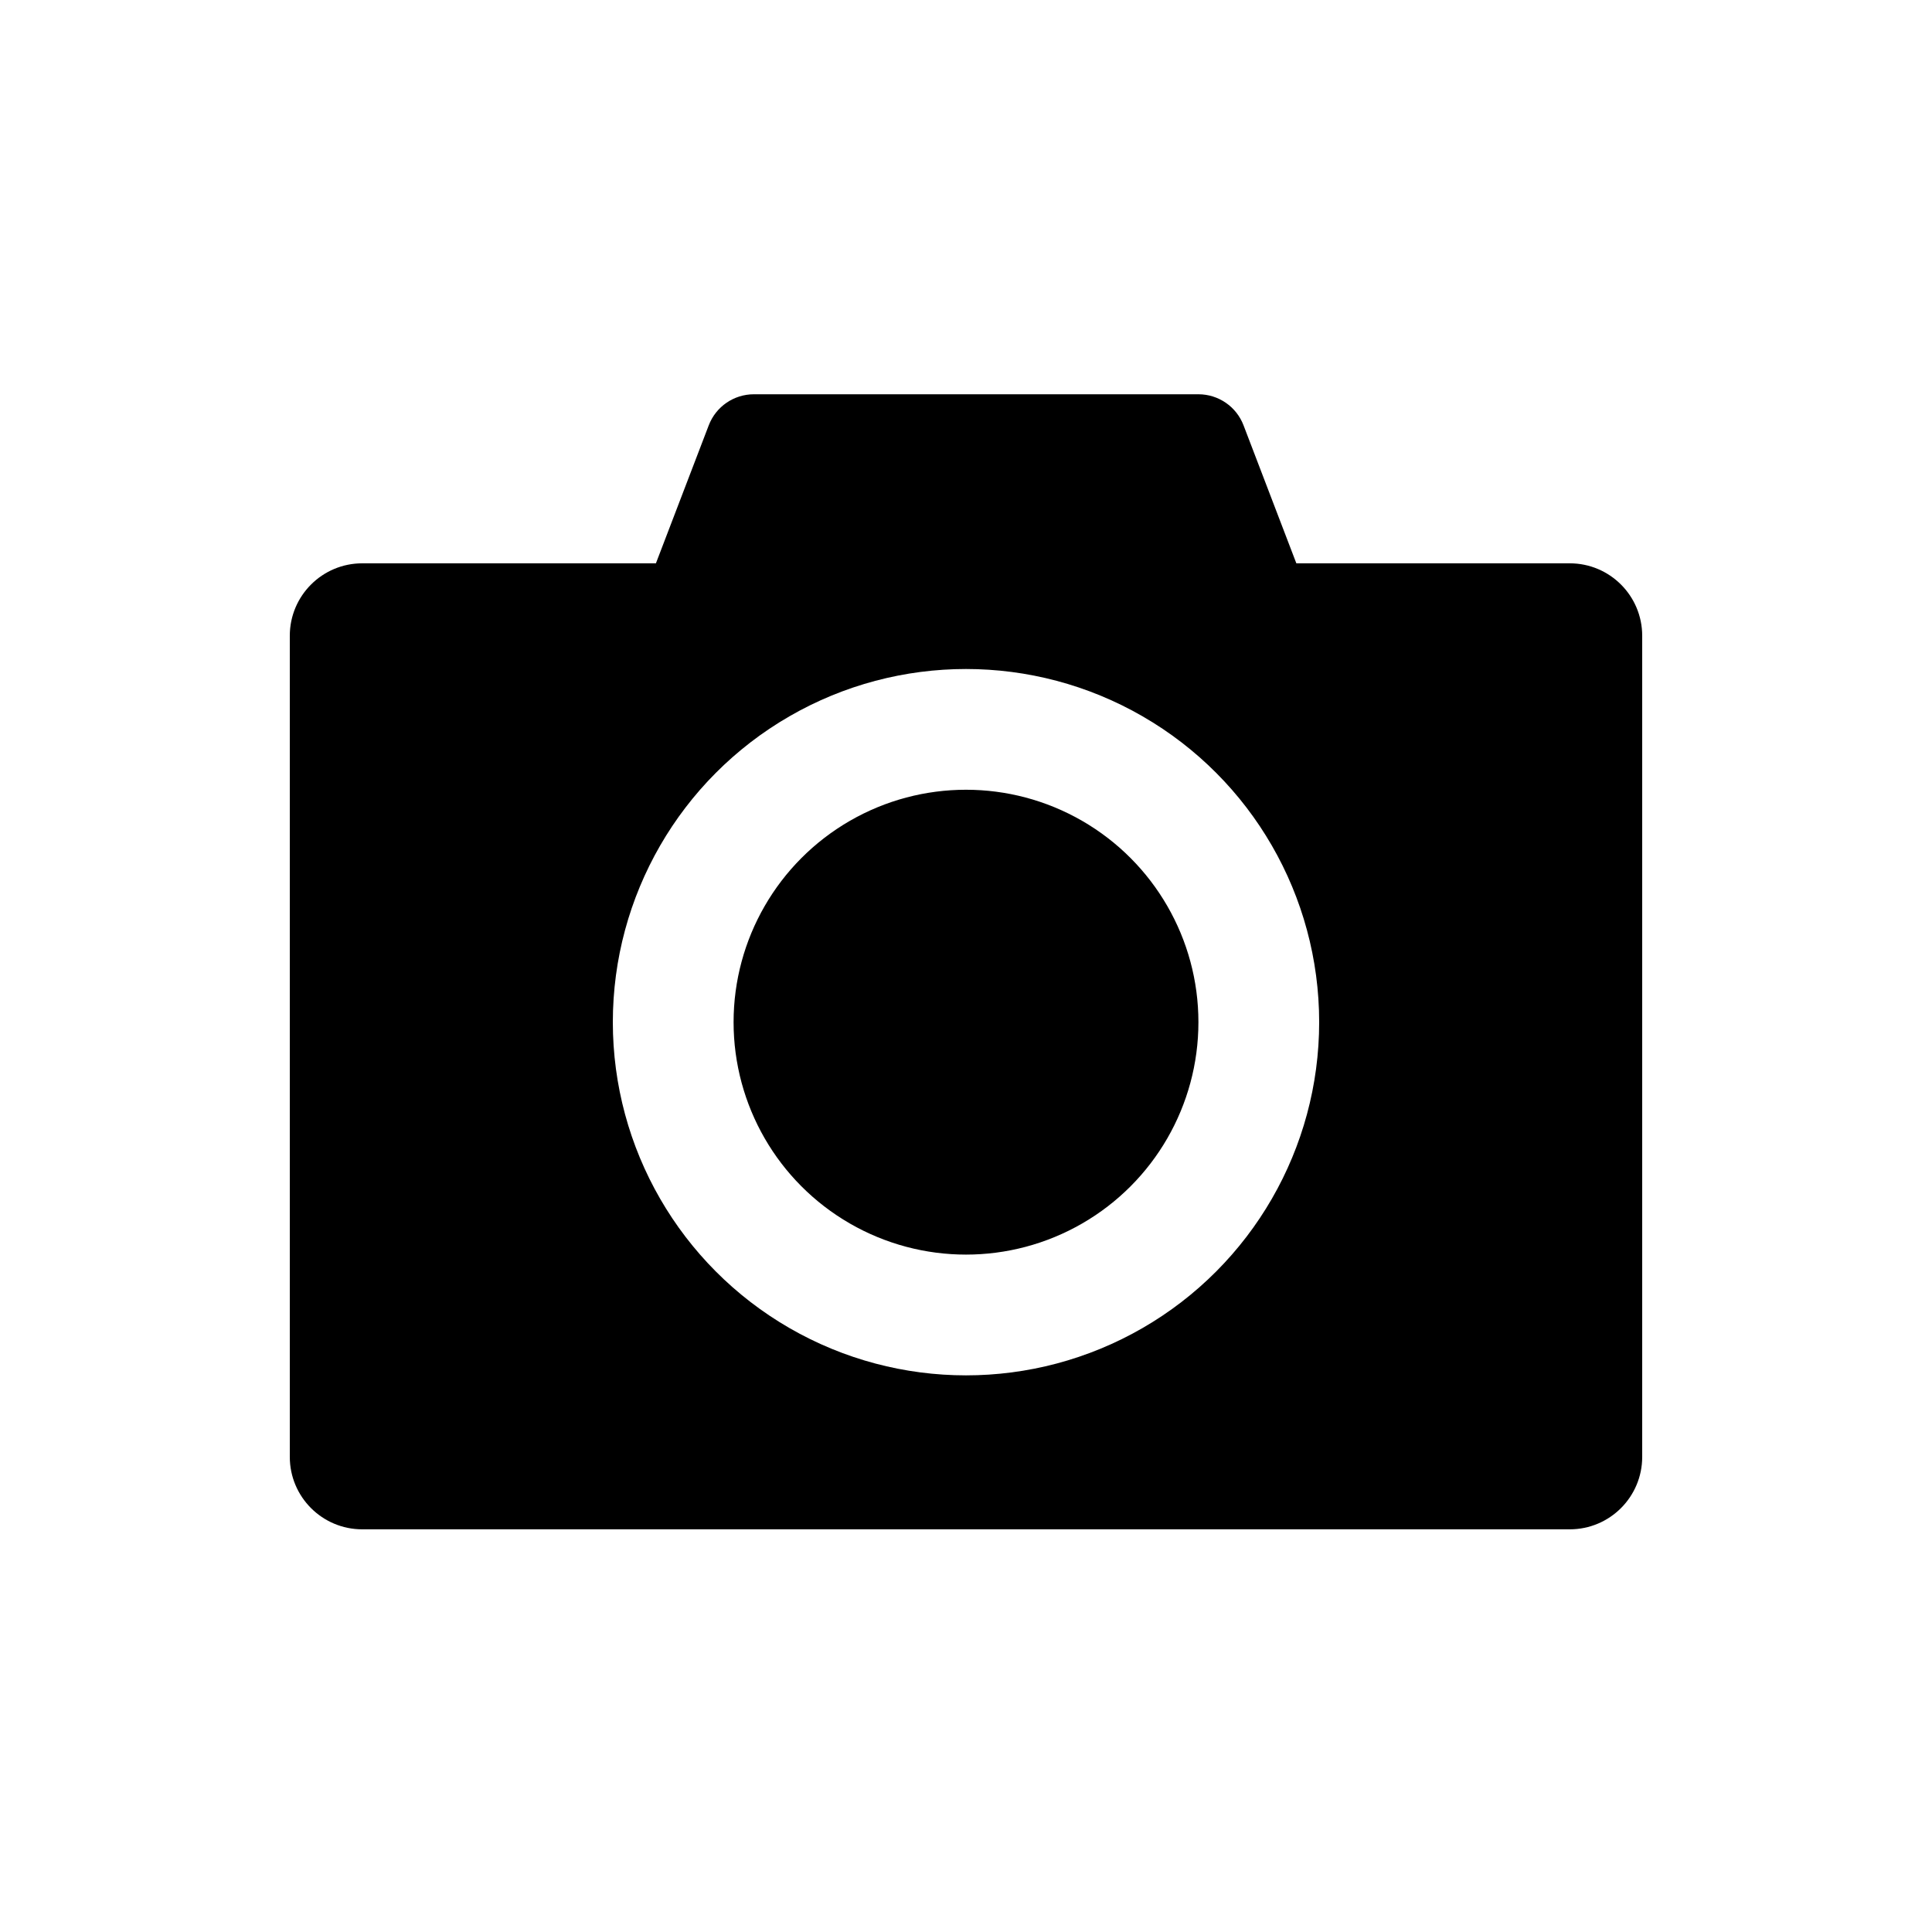 <svg width="80" height="80" viewBox="0 0 80 80" fill="none" xmlns="http://www.w3.org/2000/svg">
  <path fill-rule="evenodd" clip-rule="evenodd" d="M29.348 17.611L27.16 23.326L15 23.326C13.343 23.326 12 24.669 12 26.326L12 60.326C12 61.983 13.343 63.326 15 63.326L65 63.326C66.657 63.326 68 61.983 68 60.326V26.326C68 24.669 66.657 23.326 65 23.326H53.679L51.492 17.611C51.196 16.837 50.453 16.326 49.624 16.326L31.216 16.326C30.387 16.326 29.644 16.837 29.348 17.611ZM47.312 29.661C42.787 27.049 37.213 27.049 32.688 29.661C28.163 32.273 25.376 37.101 25.376 42.326C25.376 47.551 28.163 52.379 32.688 54.991C37.213 57.604 42.787 57.604 47.312 54.991C51.837 52.379 54.624 47.551 54.624 42.326C54.624 37.101 51.837 32.273 47.312 29.661ZM35.188 33.991C38.166 32.272 41.834 32.272 44.812 33.991C47.79 35.711 49.624 38.888 49.624 42.326C49.624 45.765 47.79 48.942 44.812 50.661C41.834 52.38 38.166 52.38 35.188 50.661C32.21 48.942 30.376 45.765 30.376 42.326C30.376 38.888 32.21 35.711 35.188 33.991Z" fill="currentColor" />
</svg>